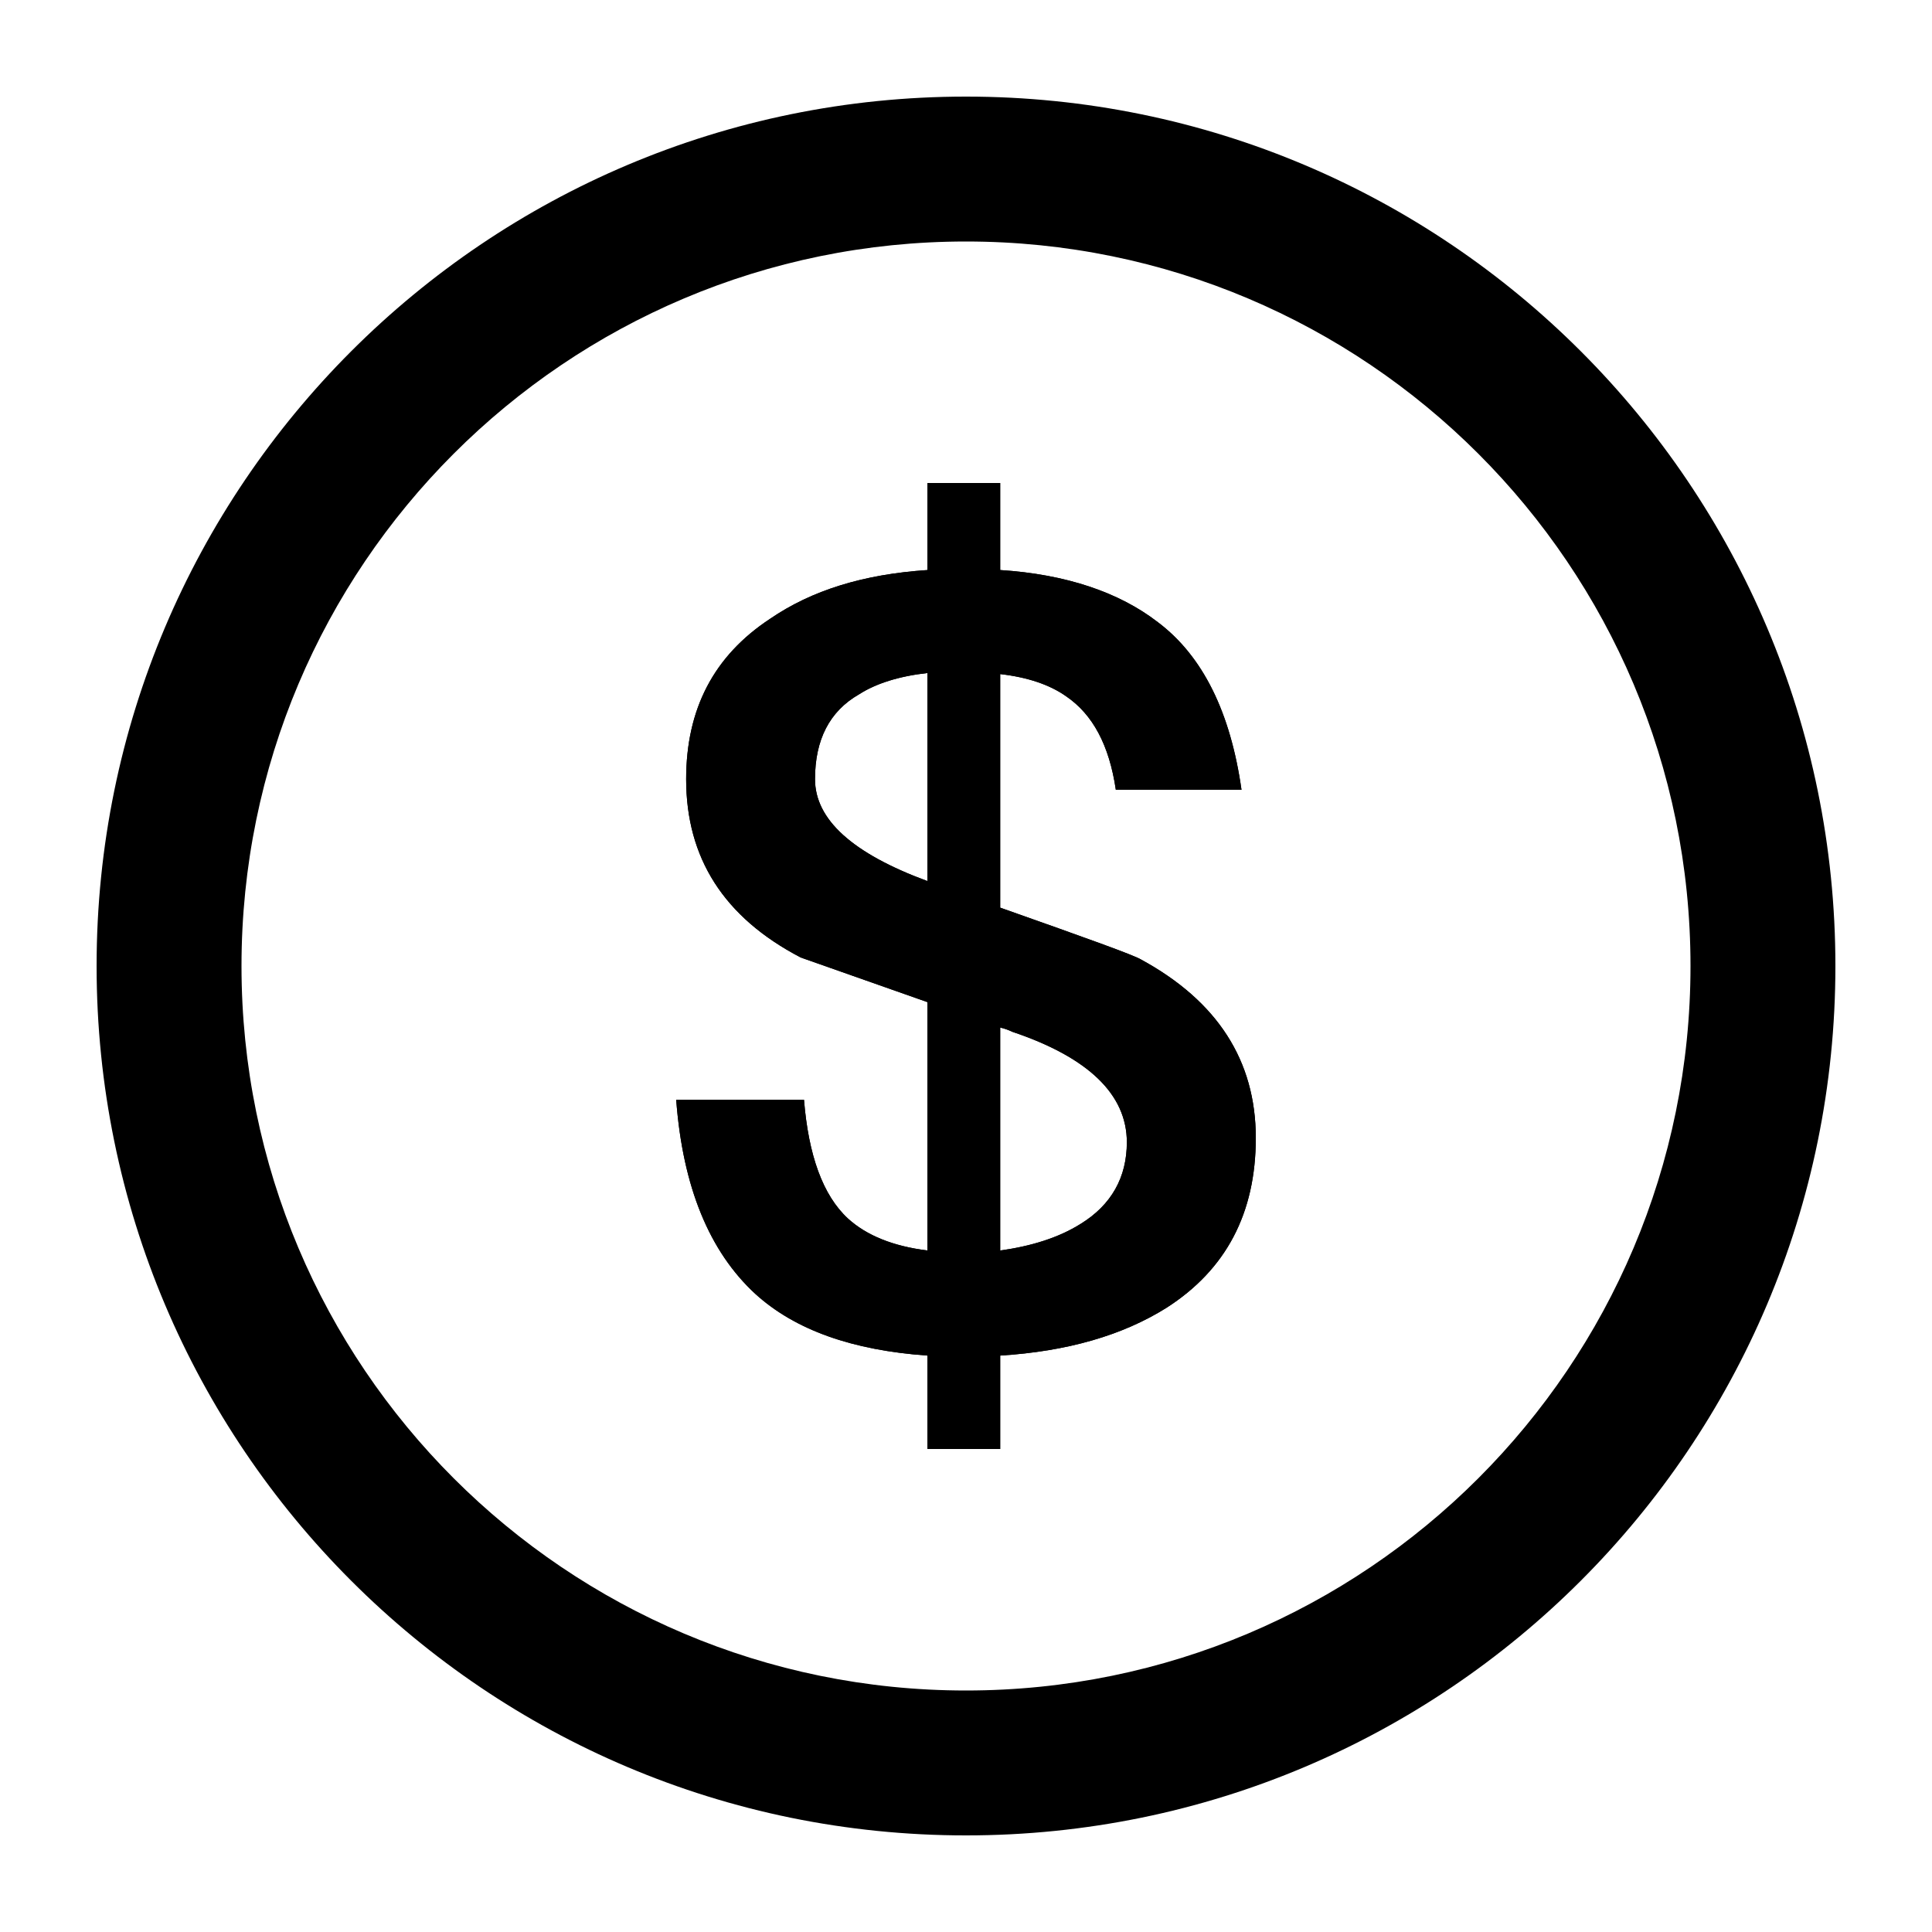 <?xml version="1.0" encoding="UTF-8"?>
<svg width="20px" height="20px" viewBox="0 0 20 20" version="1.1" xmlns="http://www.w3.org/2000/svg" xmlns:xlink="http://www.w3.org/1999/xlink">
    <title>28779521-4A5E-498F-935B-6773EE7E9F8B</title>
    <g id="5.3-提現" stroke="none" stroke-width="1">
        <g id="5.3.7.1-數字貨幣提現首頁" transform="translate(-345, -56)">
            <g id="Global/Bars/Navigation/Navigation-Bar" transform="translate(0, 44)">
                <g id="Group" transform="translate(345, 12)">
                    <path d="M10,1 C14.971,1 19,5.029 19,10 C19,14.971 14.971,19 10,19 C5.029,19 1,14.971 1,10 C1,5.029 5.029,1 10,1 Z M10,2.5 C5.858,2.5 2.5,5.858 2.5,10 C2.5,14.142 5.858,17.5 10,17.5 C14.142,17.5 17.5,14.142 17.5,10 C17.5,5.858 14.142,2.5 10,2.5 Z M10.354,5 L10.354,5.901 C11.038,5.945 11.586,6.132 11.985,6.44 C12.452,6.791 12.738,7.374 12.852,8.176 L12.852,8.176 L11.551,8.176 C11.483,7.714 11.312,7.396 11.038,7.209 C10.867,7.088 10.639,7.011 10.354,6.978 L10.354,6.978 L10.354,9.396 C11.255,9.714 11.745,9.89 11.814,9.934 C12.601,10.363 13,10.978 13,11.78 C13,12.56 12.692,13.143 12.076,13.538 C11.62,13.824 11.049,13.989 10.354,14.033 L10.354,14.033 L10.354,15 L9.601,15 L9.601,14.033 C8.825,13.978 8.232,13.769 7.821,13.396 C7.342,12.956 7.068,12.286 7,11.385 L7,11.385 L8.323,11.385 C8.369,11.956 8.517,12.374 8.779,12.615 C8.973,12.791 9.247,12.901 9.601,12.945 L9.601,12.945 L9.601,10.374 L8.289,9.912 C7.49,9.495 7.103,8.879 7.103,8.066 C7.103,7.341 7.388,6.791 7.97,6.407 C8.403,6.11 8.939,5.945 9.601,5.901 L9.601,5.901 L9.601,5 L10.354,5 Z M10.354,10.637 L10.354,12.945 C10.673,12.901 10.958,12.813 11.186,12.67 C11.506,12.473 11.665,12.187 11.665,11.824 C11.665,11.33 11.266,10.945 10.479,10.681 C10.433,10.659 10.399,10.648 10.354,10.637 L10.354,10.637 Z M9.601,6.967 C9.304,7 9.065,7.077 8.894,7.187 C8.586,7.363 8.437,7.659 8.437,8.066 C8.437,8.484 8.825,8.835 9.601,9.121 L9.601,9.121 Z" id="Combined-Shape"></path>
                    <path d="M10.354,15 L10.354,14.033 C11.049,13.989 11.62,13.824 12.076,13.538 C12.692,13.143 13,12.56 13,11.78 C13,10.978 12.601,10.363 11.814,9.934 C11.745,9.89 11.255,9.714 10.354,9.396 L10.354,6.978 C10.639,7.011 10.867,7.088 11.038,7.209 C11.312,7.396 11.483,7.714 11.551,8.176 L12.852,8.176 C12.738,7.374 12.452,6.791 11.985,6.44 C11.586,6.132 11.038,5.945 10.354,5.901 L10.354,5 L9.601,5 L9.601,5.901 C8.939,5.945 8.403,6.11 7.97,6.407 C7.388,6.791 7.103,7.341 7.103,8.066 C7.103,8.879 7.49,9.495 8.289,9.912 L9.601,10.374 L9.601,12.945 C9.247,12.901 8.973,12.791 8.779,12.615 C8.517,12.374 8.369,11.956 8.323,11.385 L7,11.385 C7.068,12.286 7.342,12.956 7.821,13.396 C8.232,13.769 8.825,13.978 9.601,14.033 L9.601,15 L10.354,15 Z M9.601,9.121 C8.825,8.835 8.437,8.484 8.437,8.066 C8.437,7.659 8.586,7.363 8.894,7.187 C9.065,7.077 9.304,7 9.601,6.967 L9.601,9.121 Z M10.354,12.945 L10.354,10.637 C10.399,10.648 10.433,10.659 10.479,10.681 C11.266,10.945 11.665,11.33 11.665,11.824 C11.665,12.187 11.506,12.473 11.186,12.67 C10.958,12.813 10.673,12.901 10.354,12.945 Z" id="$"></path>
                </g>
            </g>
        </g>
    </g>
</svg>
